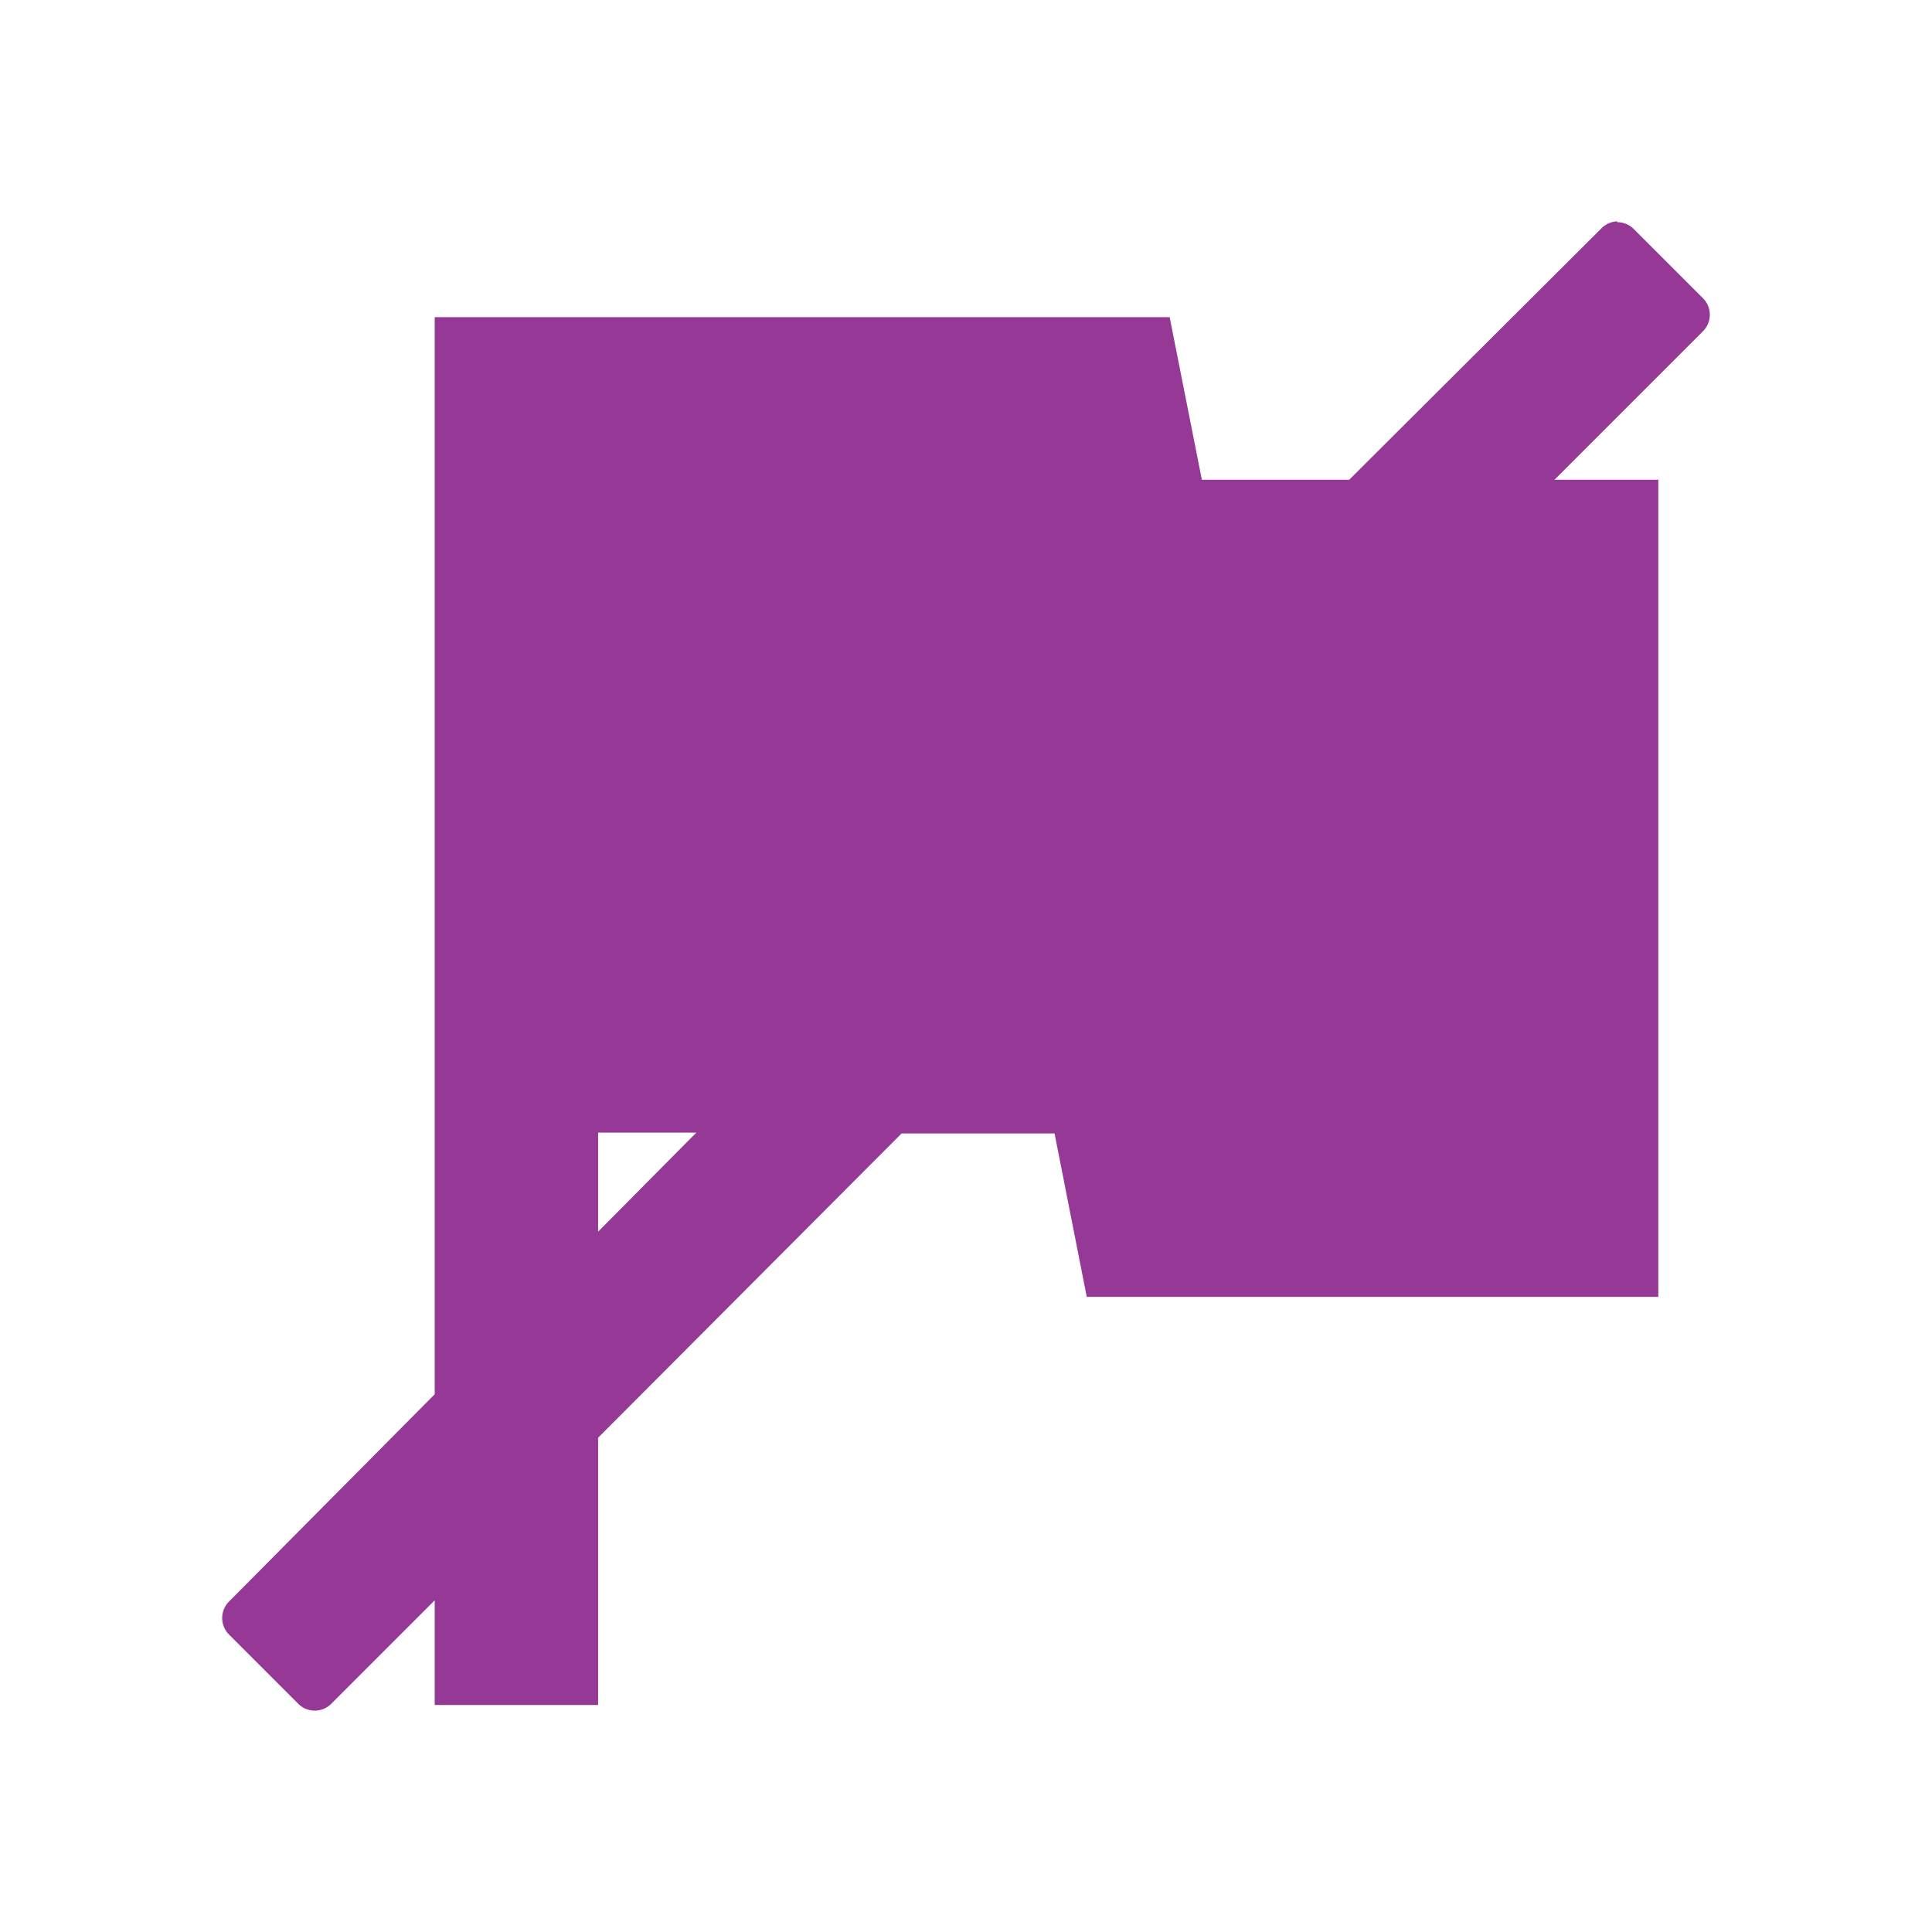 <svg xmlns="http://www.w3.org/2000/svg" width="24" height="24"><path fill="#963996" d="M20.09 2.75a.29.29 0 0 0-.2.09l-3.13 3.12h-1.83l-.4-2.02H5.4v13.38L2.84 19.9a.29.29 0 0 0 0 .4l.87.87a.29.29 0 0 0 .4 0l1.29-1.29v1.3h2.03v-3.32l3.77-3.78h1.9l.4 2.03h7.1V5.96h-1.29l1.85-1.85a.29.29 0 0 0 0-.4l-.87-.87a.29.29 0 0 0-.2-.08zM7.43 14.07h1.22L7.43 15.3z"/></svg>
